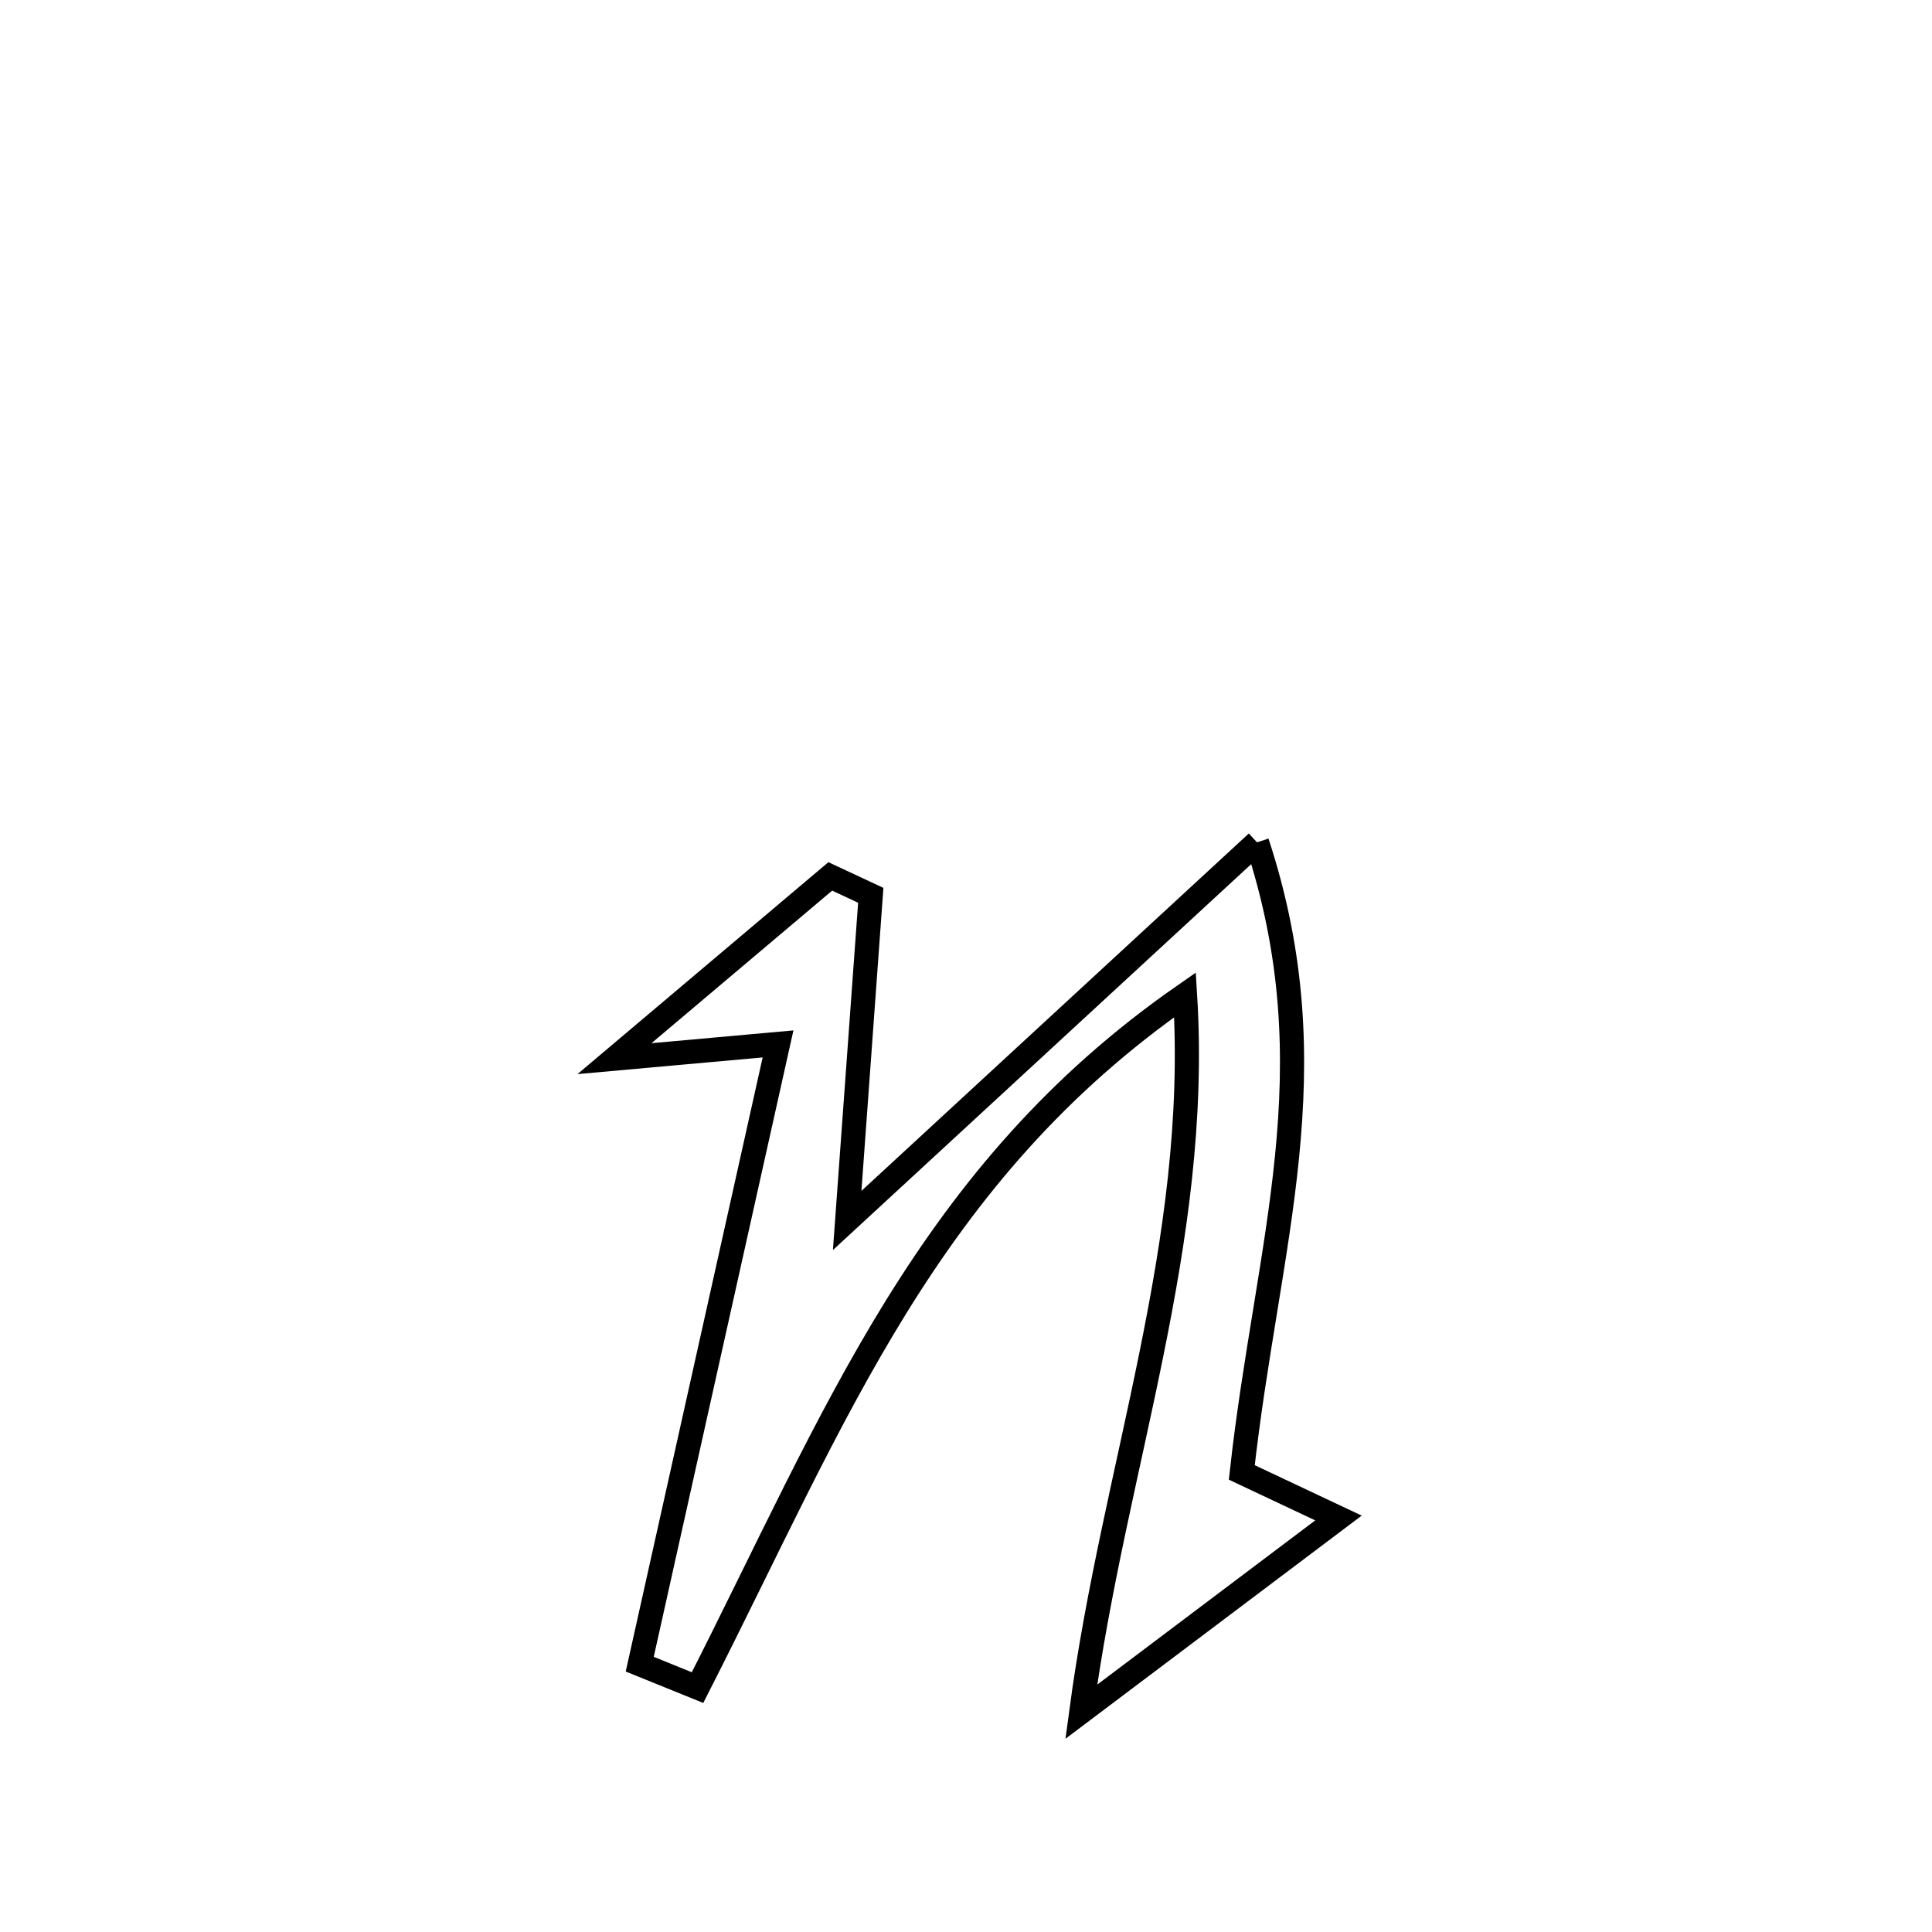 <svg xmlns="http://www.w3.org/2000/svg" viewBox="0.0 0.0 24.0 24.0" height="200px" width="200px"><path fill="none" stroke="black" stroke-width=".3" stroke-opacity="1.0"  filling="0" d="M15.615 10.464 L15.615 10.464 C16.081 11.881 16.112 13.123 15.988 14.369 C15.864 15.614 15.584 16.863 15.426 18.291 L15.426 18.291 C15.826 18.48 16.227 18.668 16.627 18.857 L16.627 18.857 C15.562 19.659 14.497 20.462 13.432 21.264 L13.432 21.264 C13.636 19.74 14.006 18.289 14.301 16.832 C14.597 15.374 14.817 13.91 14.721 12.358 L14.721 12.358 C13.118 13.471 12.033 14.78 11.134 16.231 C10.236 17.683 9.524 19.278 8.665 20.964 L8.665 20.964 C8.426 20.867 8.187 20.77 7.947 20.673 L7.947 20.673 C8.234 19.388 8.52 18.104 8.806 16.82 C9.092 15.536 9.378 14.252 9.665 12.968 L9.665 12.968 C8.987 13.029 8.31 13.09 7.633 13.151 L7.633 13.151 C7.659 13.129 10.152 11.024 10.314 10.887 L10.314 10.887 C10.482 10.966 10.649 11.044 10.817 11.122 L10.817 11.122 C10.719 12.469 10.622 13.815 10.524 15.161 L10.524 15.161 C12.221 13.596 13.918 12.03 15.615 10.464 L15.615 10.464"></path></svg>